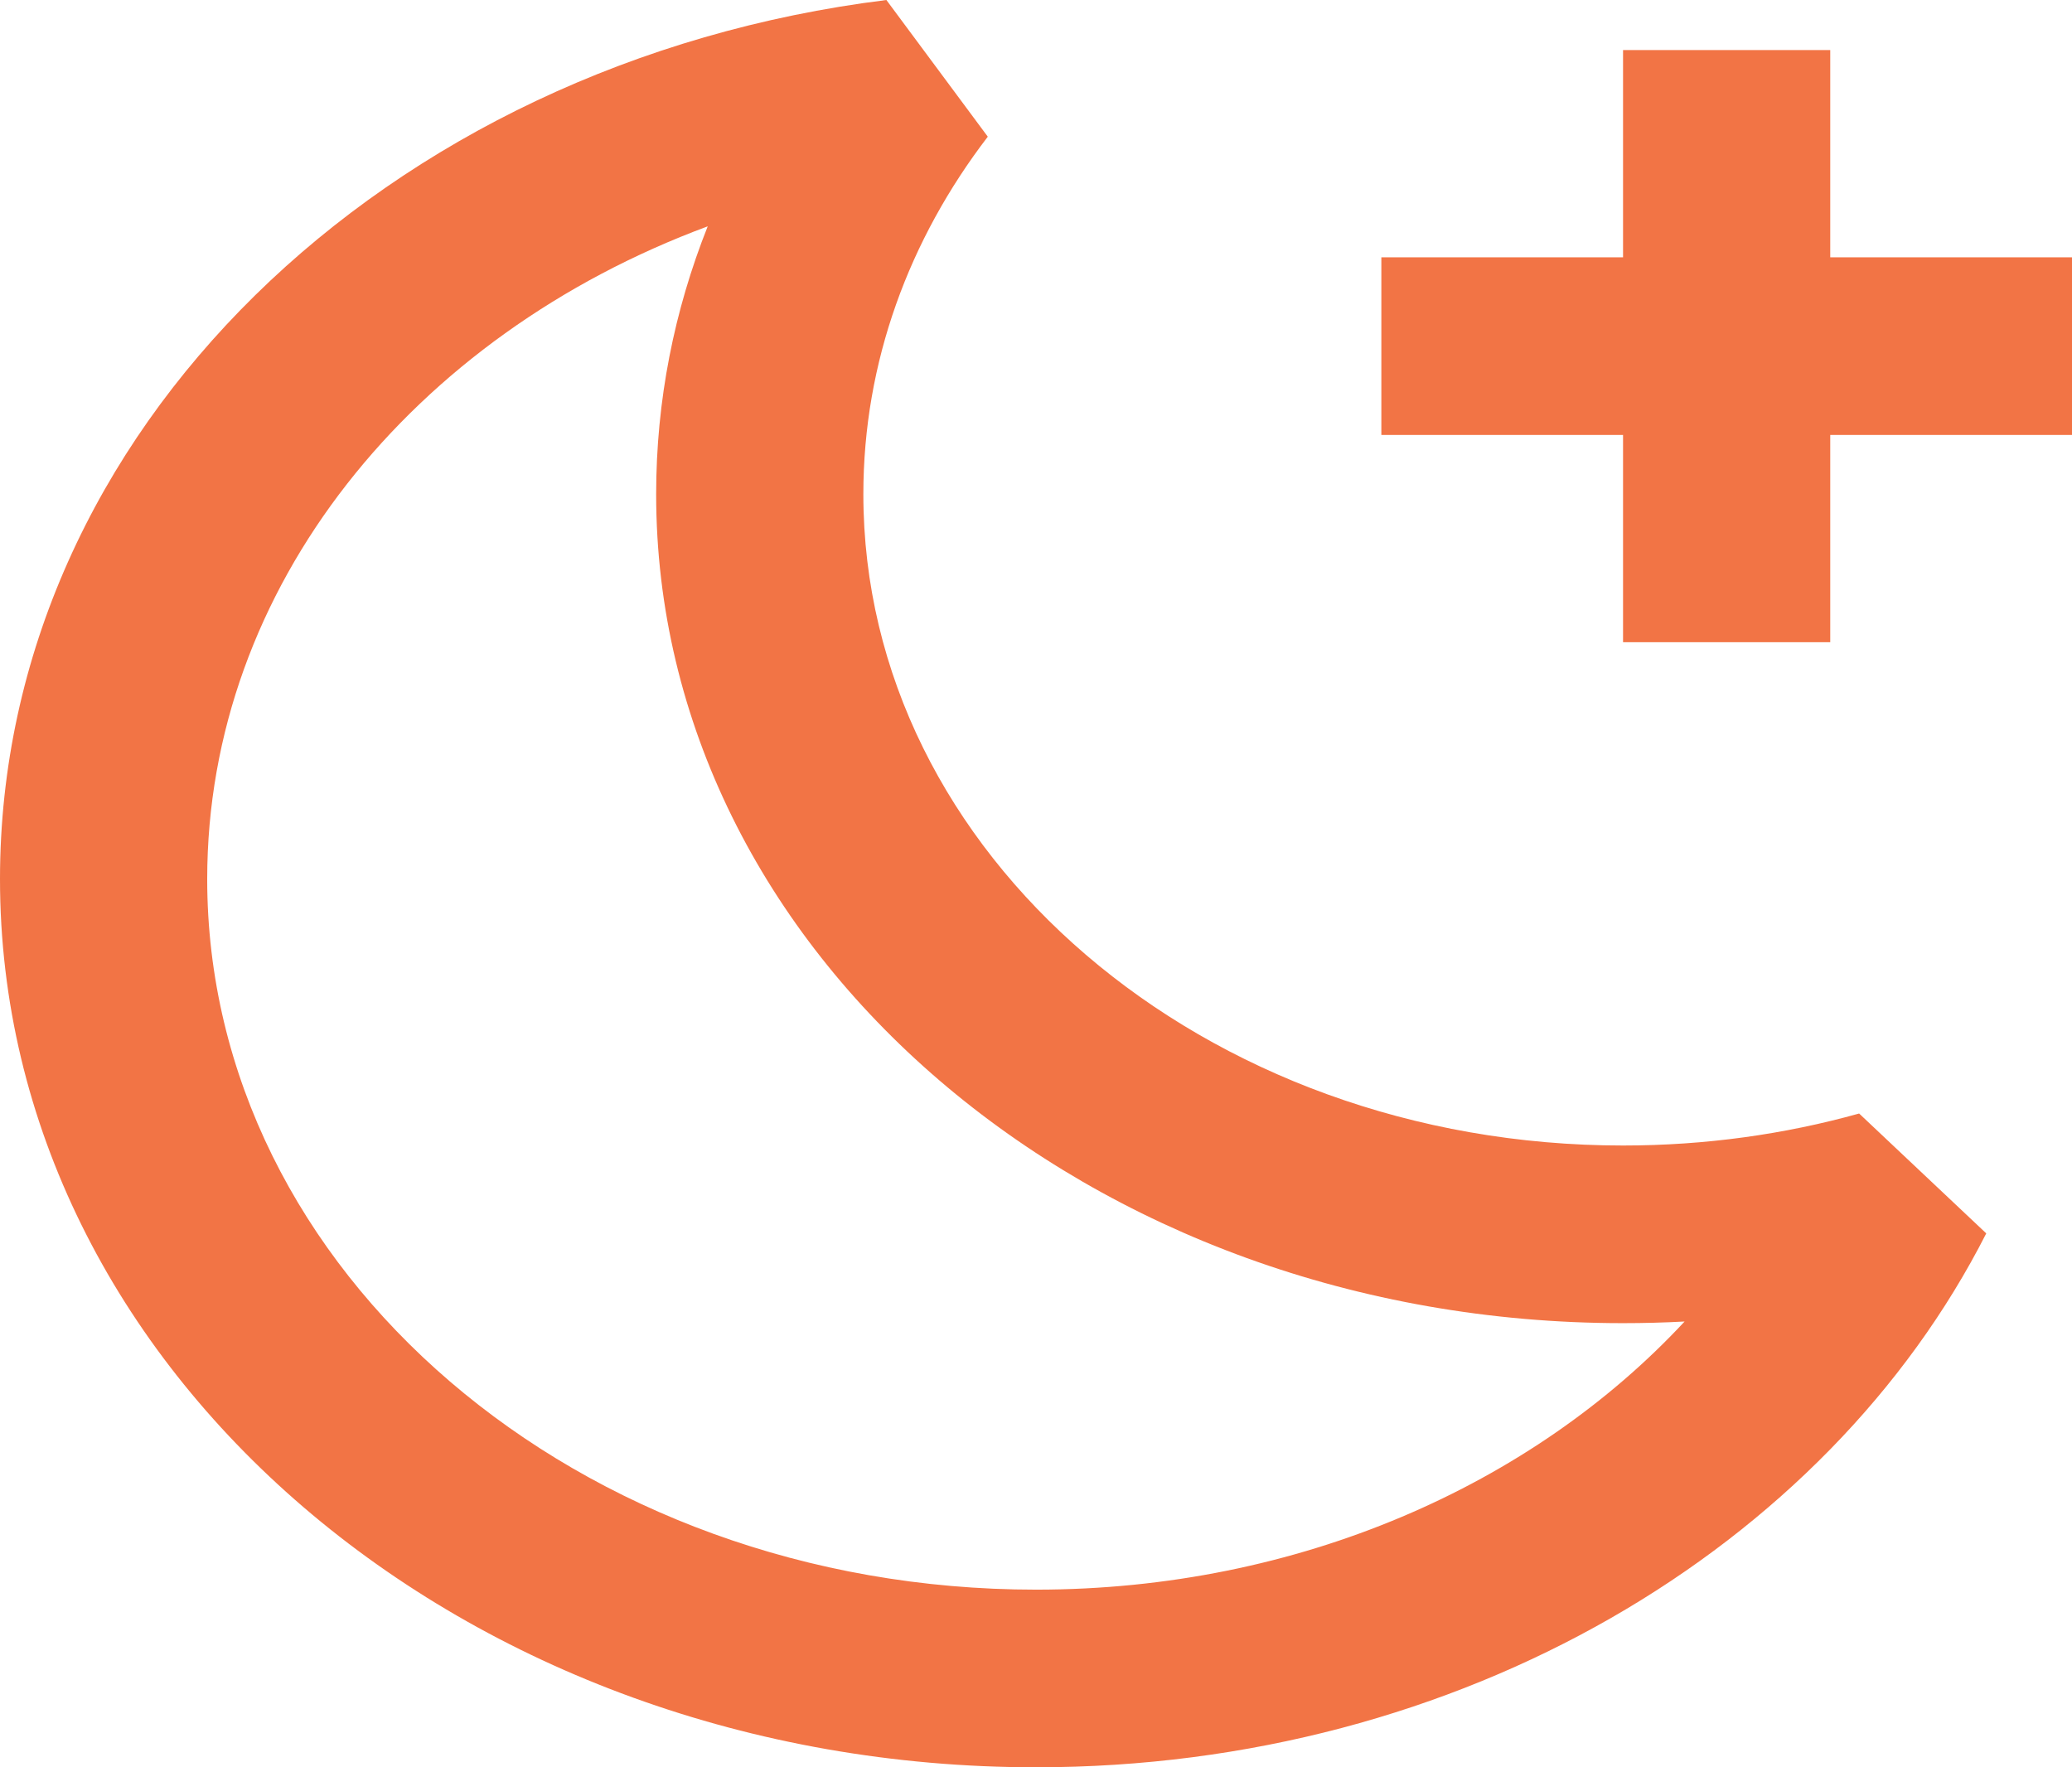 <svg width="34" height="29" viewBox="0 0 34 29" fill="none" xmlns="http://www.w3.org/2000/svg">
<path fill-rule="evenodd" clip-rule="evenodd" d="M3.4 14.424C3.4 9.626 6.782 5.503 11.613 3.714C11.064 5.093 10.767 6.572 10.767 8.109C10.767 15.622 17.87 21.712 26.633 21.712C26.972 21.712 27.309 21.703 27.643 21.685C25.15 24.367 21.308 26.085 17 26.085C9.489 26.085 3.4 20.864 3.4 14.424ZM14.545 0C6.319 1.021 0 7.089 0 14.424C0 22.474 7.611 29 17 29C23.981 29 29.975 25.392 32.593 20.239L30.507 18.272C29.289 18.612 27.988 18.797 26.633 18.797C19.748 18.797 14.167 14.012 14.167 8.109C14.167 5.94 14.918 3.927 16.209 2.243L14.545 0ZM30.033 0.821V2.278V4.222H32.3H34V7.137H32.3H30.033V9.08V10.538H26.633V9.08V7.137H24.367H22.667V4.222H24.367H26.633V2.278V0.821H30.033Z" fill="#F27445"/>
</svg>
